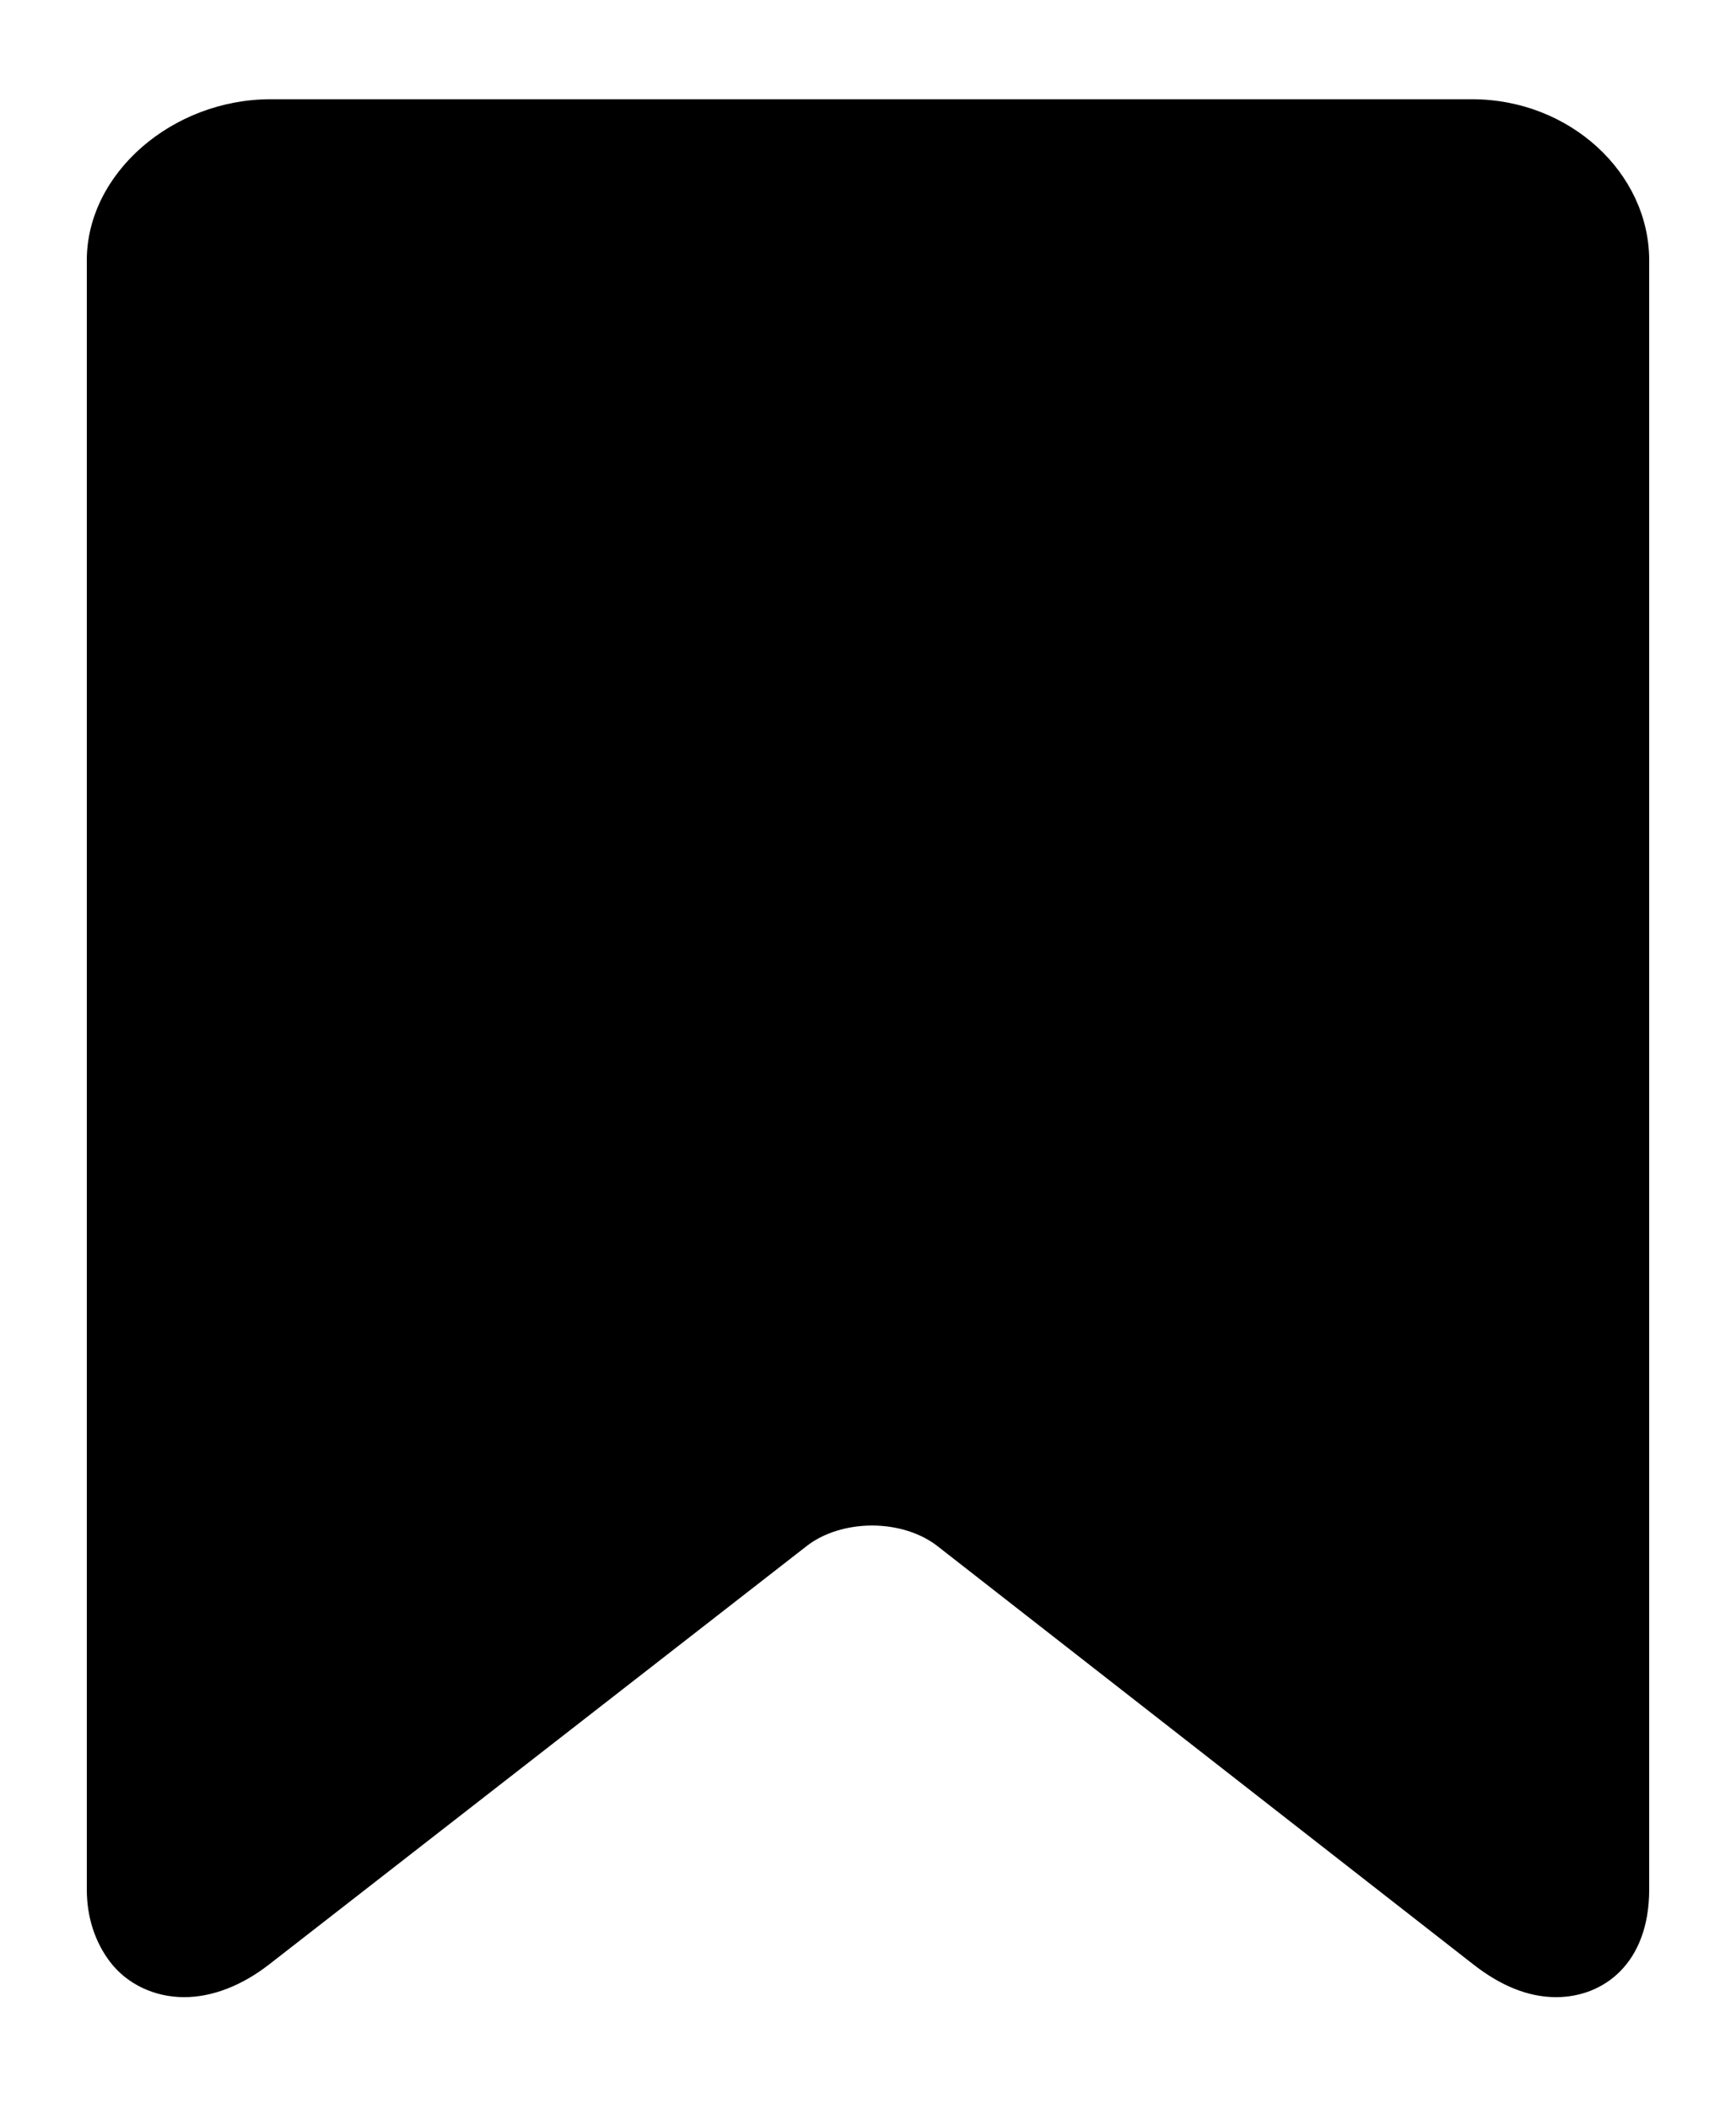 <svg width="14" height="17" viewBox="0 0 14 17" xmlns="http://www.w3.org/2000/svg">
	<path d="M11.871 0.8H2.182C1.393 0.8 0.7 1.395 0.7 2.099V15.231C0.7 15.466 0.772 15.663 0.887 15.815C1.025 15.996 1.247 16.1 1.485 16.1C1.711 16.1 1.95 16.008 2.172 15.835L6.506 12.463C6.64 12.358 6.833 12.298 7.033 12.298C7.232 12.298 7.424 12.358 7.559 12.463L11.879 15.834C12.101 16.008 12.324 16.1 12.549 16.1C12.929 16.1 13.3 15.831 13.3 15.231V2.099C13.3 1.395 12.66 0.8 11.871 0.8Z" fill="currentColor"/>
</svg>

